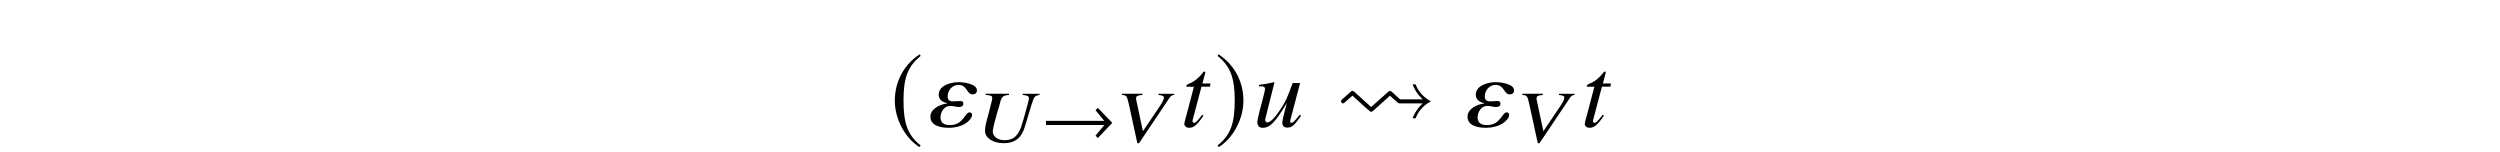 <?xml version='1.0' encoding='UTF-8'?>
<!-- This file was generated by dvisvgm 3.2.2 -->
<svg version='1.1' xmlns='http://www.w3.org/2000/svg' xmlns:xlink='http://www.w3.org/1999/xlink' width='245.796pt' height='14.913pt' viewBox='-.5 -14.413 245.796 14.913'>
<defs>
<path id='g14-32' d='m1.883-3.407c-.12-.11-.179-.11-.209-.11c-.07 0-.09 0-.289 .189l-.677 .598c-.12 .11-.159 .149-.159 .239c0 .11 .1 .199 .199 .199c.06 0 .08 0 .249-.159c.209-.179 .408-.379 .677-.598l1.365 1.235c.02 .01 .199 .169 .249 .209c.139 .139 .159 .139 .229 .139s.09 0 .309-.199l.787-.707l.747-.677l.737 .658c.11 .1 .13 .1 .339 .1h2.152c-.09 .08-.658 .568-1.006 1.465h.309c.169-.458 .558-1.166 1.494-1.664c-.936-.508-1.335-1.215-1.494-1.664h-.309c.349 .897 .917 1.385 1.006 1.465h-2.232c-.389-.359-.498-.468-.727-.667c-.179-.159-.199-.159-.269-.159s-.09 .02-.199 .11c-.03 .02-1.425 1.285-1.644 1.474l-1.634-1.474z'/>
<use id='g35-33' xlink:href='#g32-33' transform='scale(1.327)'/>
<path id='g44-42' d='m6.173-4.615v-.116h-1.652v.116c.442 .036 .601 .116 .609 .333c0 .116-.181 .833-.543 2.079l-.109 .355c-.319 1.188-.833 1.681-1.732 1.681c-.681 0-1.152-.341-1.174-.855c-.007-.246 .21-1.101 .717-2.797l.029-.138c.159-.507 .283-.609 .848-.659v-.116h-2.304v.116c.565 .043 .652 .087 .659 .297c0 .087-.022 .203-.051 .326l-.355 1.391c-.232 .79-.312 1.239-.304 1.543c.022 .688 .79 1.188 1.84 1.188c1.087 0 1.746-.514 2.072-1.601l.623-2.065c.29-.942 .319-.978 .826-1.08z'/>
<path id='g44-43' d='m5.608-4.615v-.116h-1.543v.116c.37 .036 .536 .109 .536 .246c.007 .138-.123 .449-.406 .862l-1.659 2.456l-.659-3.087c-.014-.036-.014-.072-.014-.109c-.007-.246 .101-.319 .623-.37v-.116h-2.014v.116c.464 .051 .493 .072 .696 .978l.819 3.768h.167l2.992-4.456c.13-.196 .268-.283 .464-.29z'/>
<use id='g38-185' xlink:href='#g32-185' transform='scale(1.818)'/>
<use id='g38-186' xlink:href='#g32-186' transform='scale(1.818)'/>
<path id='g47-67' d='m2.938-4.248h-.794l.278-1.022c.01-.02 .01-.04 .01-.05c0-.069-.03-.099-.079-.099c-.06 0-.089 .01-.149 .089c-.943 1.231-1.638 1.022-1.638 1.34c0 .01 0 .03 .01 .06h.734l-.715 2.729c-.03 .129-.228 .744-.228 .933c0 .218 .208 .377 .476 .377c.457 0 .784-.278 1.409-1.201l-.129-.069c-.486 .625-.645 .784-.804 .784c-.089 0-.149-.079-.149-.199c0-.01 0-.02 .01-.05l.873-3.305h.834l.05-.318z'/>
<path id='g47-68' d='m4.715-1.072l-.139-.089c-.526 .655-.665 .784-.824 .784c-.069 0-.109-.06-.109-.169c0-.06 0-.06 .189-.774l.784-2.968h-.734c-.536 1.469-.645 1.707-1.092 2.422c-.596 .943-1.082 1.449-1.399 1.449c-.129 0-.208-.099-.208-.248c0-.04 0-.06 .01-.089l.903-3.603l-.03-.02c-.566 .129-.923 .199-1.489 .268v.139c.377 0 .397 .01 .486 .06c.06 .02 .109 .109 .109 .179c0 .079-.05 .337-.139 .665l-.367 1.409c-.189 .725-.248 1.032-.248 1.221c0 .367 .179 .546 .526 .546c.705 0 1.231-.536 2.372-2.452c-.298 1.092-.447 1.737-.447 1.955c0 .308 .179 .476 .476 .476c.466 0 .685-.189 1.37-1.161z'/>
<path id='g47-89' d='m4.744-3.563c0-.655-1.29-.814-1.806-.814c-.764 0-1.955 .318-1.955 1.241c0 .457 .377 .744 .814 .814v.04c-.685 .089-1.628 .516-1.628 1.3c0 .913 1.062 1.092 1.806 1.092s1.618-.228 2.094-.824c.099-.129 .199-.278 .199-.447c0-.119-.109-.248-.238-.248c-.486 0-.596 1.251-1.945 1.251c-.526 0-.923-.189-.923-.744c0-.536 .347-1.141 .963-1.141c.288 0 .556 .109 .844 .109c.228 0 .437-.069 .437-.328c0-.228-.139-.258-.347-.258c-.228 0-.447 .03-.665 .03c-.367 0-.526-.149-.526-.506c0-.556 .447-1.112 1.052-1.112c.893 0 .804 .933 1.399 .933c.238 0 .427-.139 .427-.387z'/>
<path id='g32-33' d='m5.252-1.408l-1.07-1.114l-.169 .18l.65 .786h-4.324v.306h4.324l-.65 .786l.169 .18l1.07-1.125z'/>
<path id='g32-185' d='m1.61-3.914c-.792 .513-1.348 1.397-1.348 2.511c0 1.015 .579 2.042 1.332 2.506l.066-.087c-.721-.568-.928-1.228-.928-2.435c0-1.212 .224-1.84 .928-2.407l-.049-.087z'/>
<path id='g32-186' d='m.207-3.914l-.049 .087c.704 .568 .928 1.196 .928 2.407c0 1.206-.207 1.867-.928 2.435l.066 .087c.753-.464 1.332-1.49 1.332-2.506c0-1.114-.557-1.998-1.348-2.511z'/>
</defs>
<g id='page326'>
<g fill='currentColor'>
<use x='87.001' y='-1.958' xlink:href='#g38-185'/>
<use x='90.807' y='-1.958' xlink:href='#g47-89'/>
<use x='95.534' y='-.463' xlink:href='#g44-42'/>
<use x='101.887' y='-.463' xlink:href='#g35-33'/>
<use x='109.334' y='-.463' xlink:href='#g44-43'/>
<use x='115.574' y='-1.958' xlink:href='#g47-67'/>
<use x='118.922' y='-1.958' xlink:href='#g38-186'/>
<use x='122.708' y='-1.958' xlink:href='#g47-68'/>
<use x='130.795' y='-1.958' xlink:href='#g14-32'/>
<use x='143.615' y='-1.958' xlink:href='#g47-89'/>
<use x='148.706' y='-.463' xlink:href='#g44-43'/>
<use x='154.946' y='-1.958' xlink:href='#g47-67'/>
</g>
</g>
</svg>